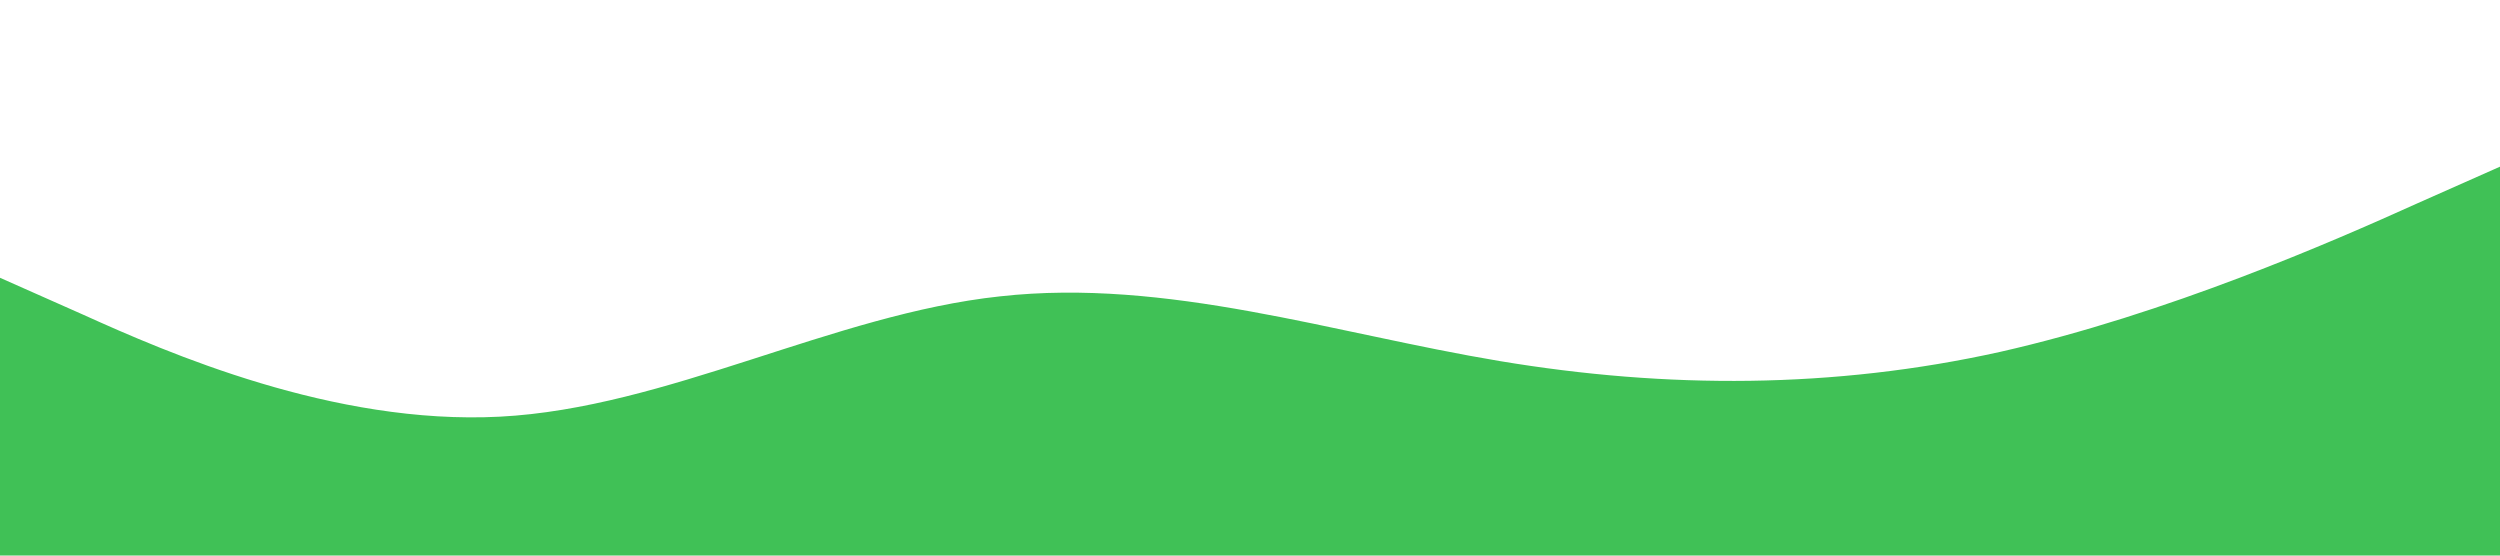 <svg xmlns="http://www.w3.org/2000/svg" viewBox="0 0 1440 320"><path fill="#40c156" fill-opacity="1" d="M0,160L48,181.3C96,203,192,245,288,240C384,235,480,181,576,170.7C672,160,768,192,864,208C960,224,1056,224,1152,202.7C1248,181,1344,139,1392,117.3L1440,96L1440,320L1392,320C1344,320,1248,320,1152,320C1056,320,960,320,864,320C768,320,672,320,576,320C480,320,384,320,288,320C192,320,96,320,48,320L0,320Z"></path></svg>